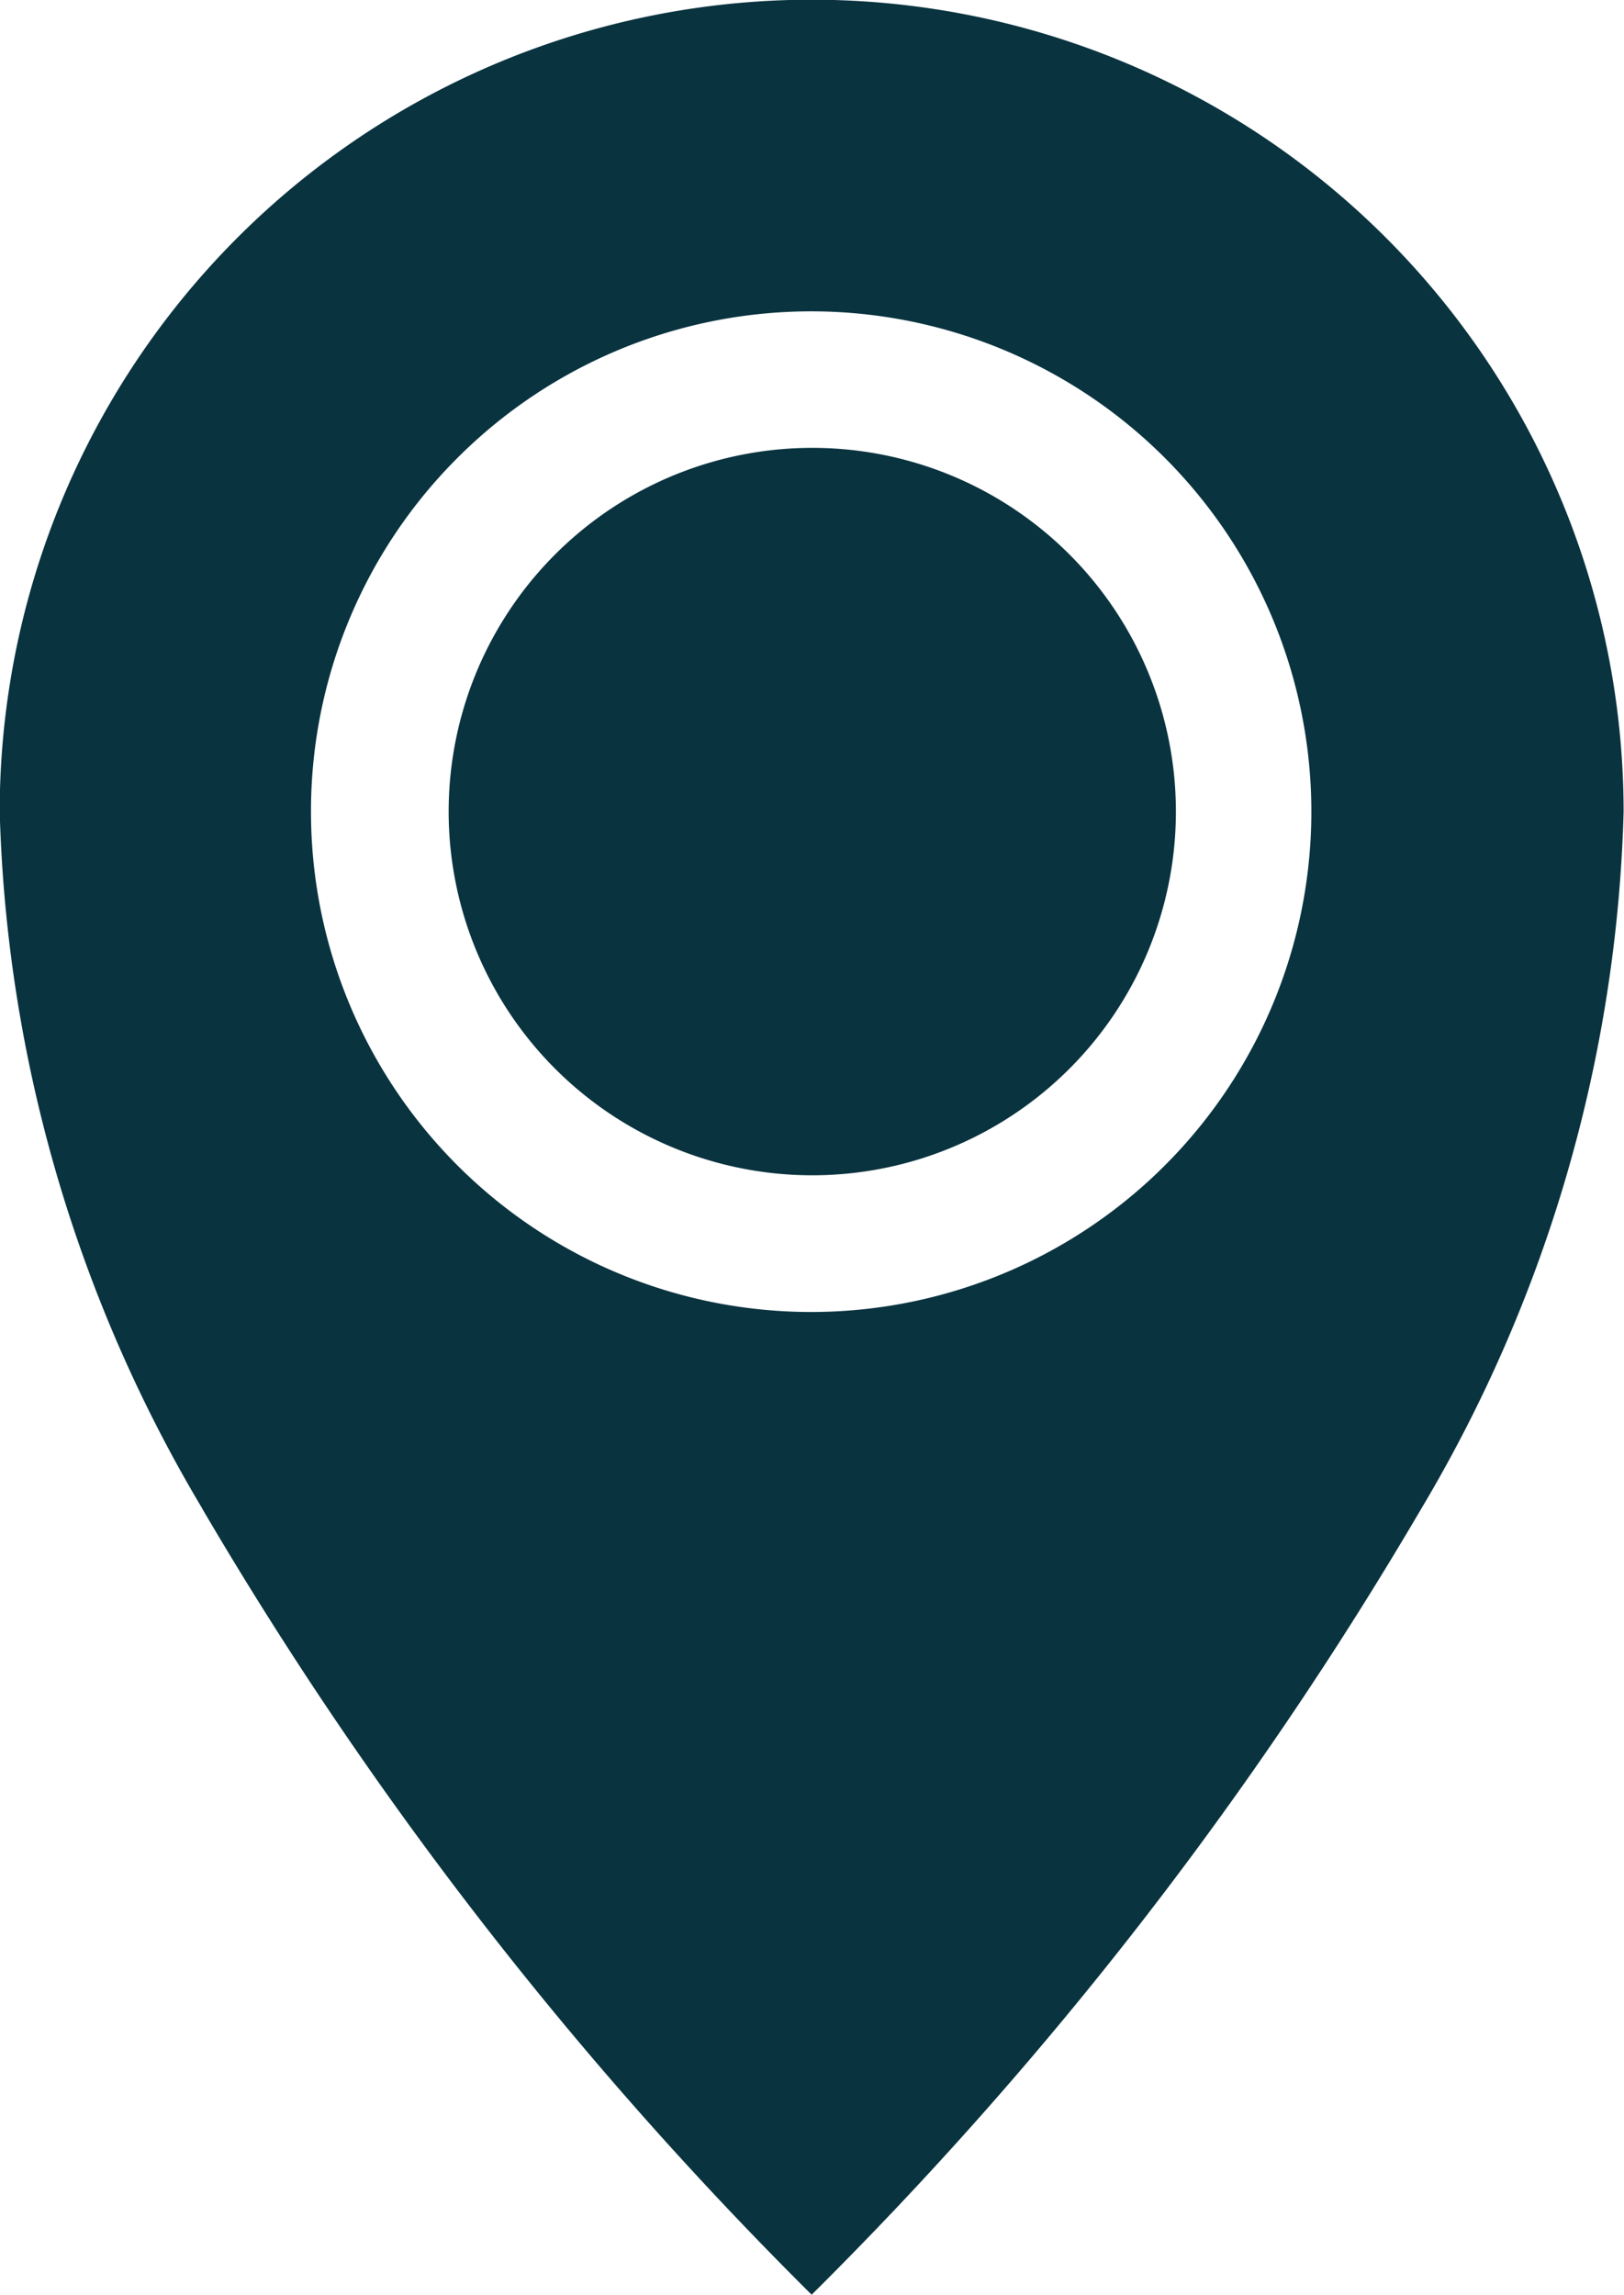 <svg xmlns="http://www.w3.org/2000/svg" width="16.601" height="23.451" viewBox="0 0 16.601 23.451">
  <path id="noun-location-5364933" d="M170,18.58a3.717,3.717,0,1,0,2.635,1.089A3.716,3.716,0,0,0,170,18.58Zm-3.618.1a5.113,5.113,0,1,1-1.5,3.62,5.1,5.1,0,0,1,1.5-3.62Zm-2.611,10.742A39.348,39.348,0,0,0,170,37.454a39.336,39.336,0,0,0,6.229-8.028A14.684,14.684,0,0,0,178.3,22.3a8.3,8.3,0,1,0-16.6,0,14.682,14.682,0,0,0,2.072,7.122Z" transform="translate(-161.703 -14.003)" fill="#09333f"/>
</svg>
